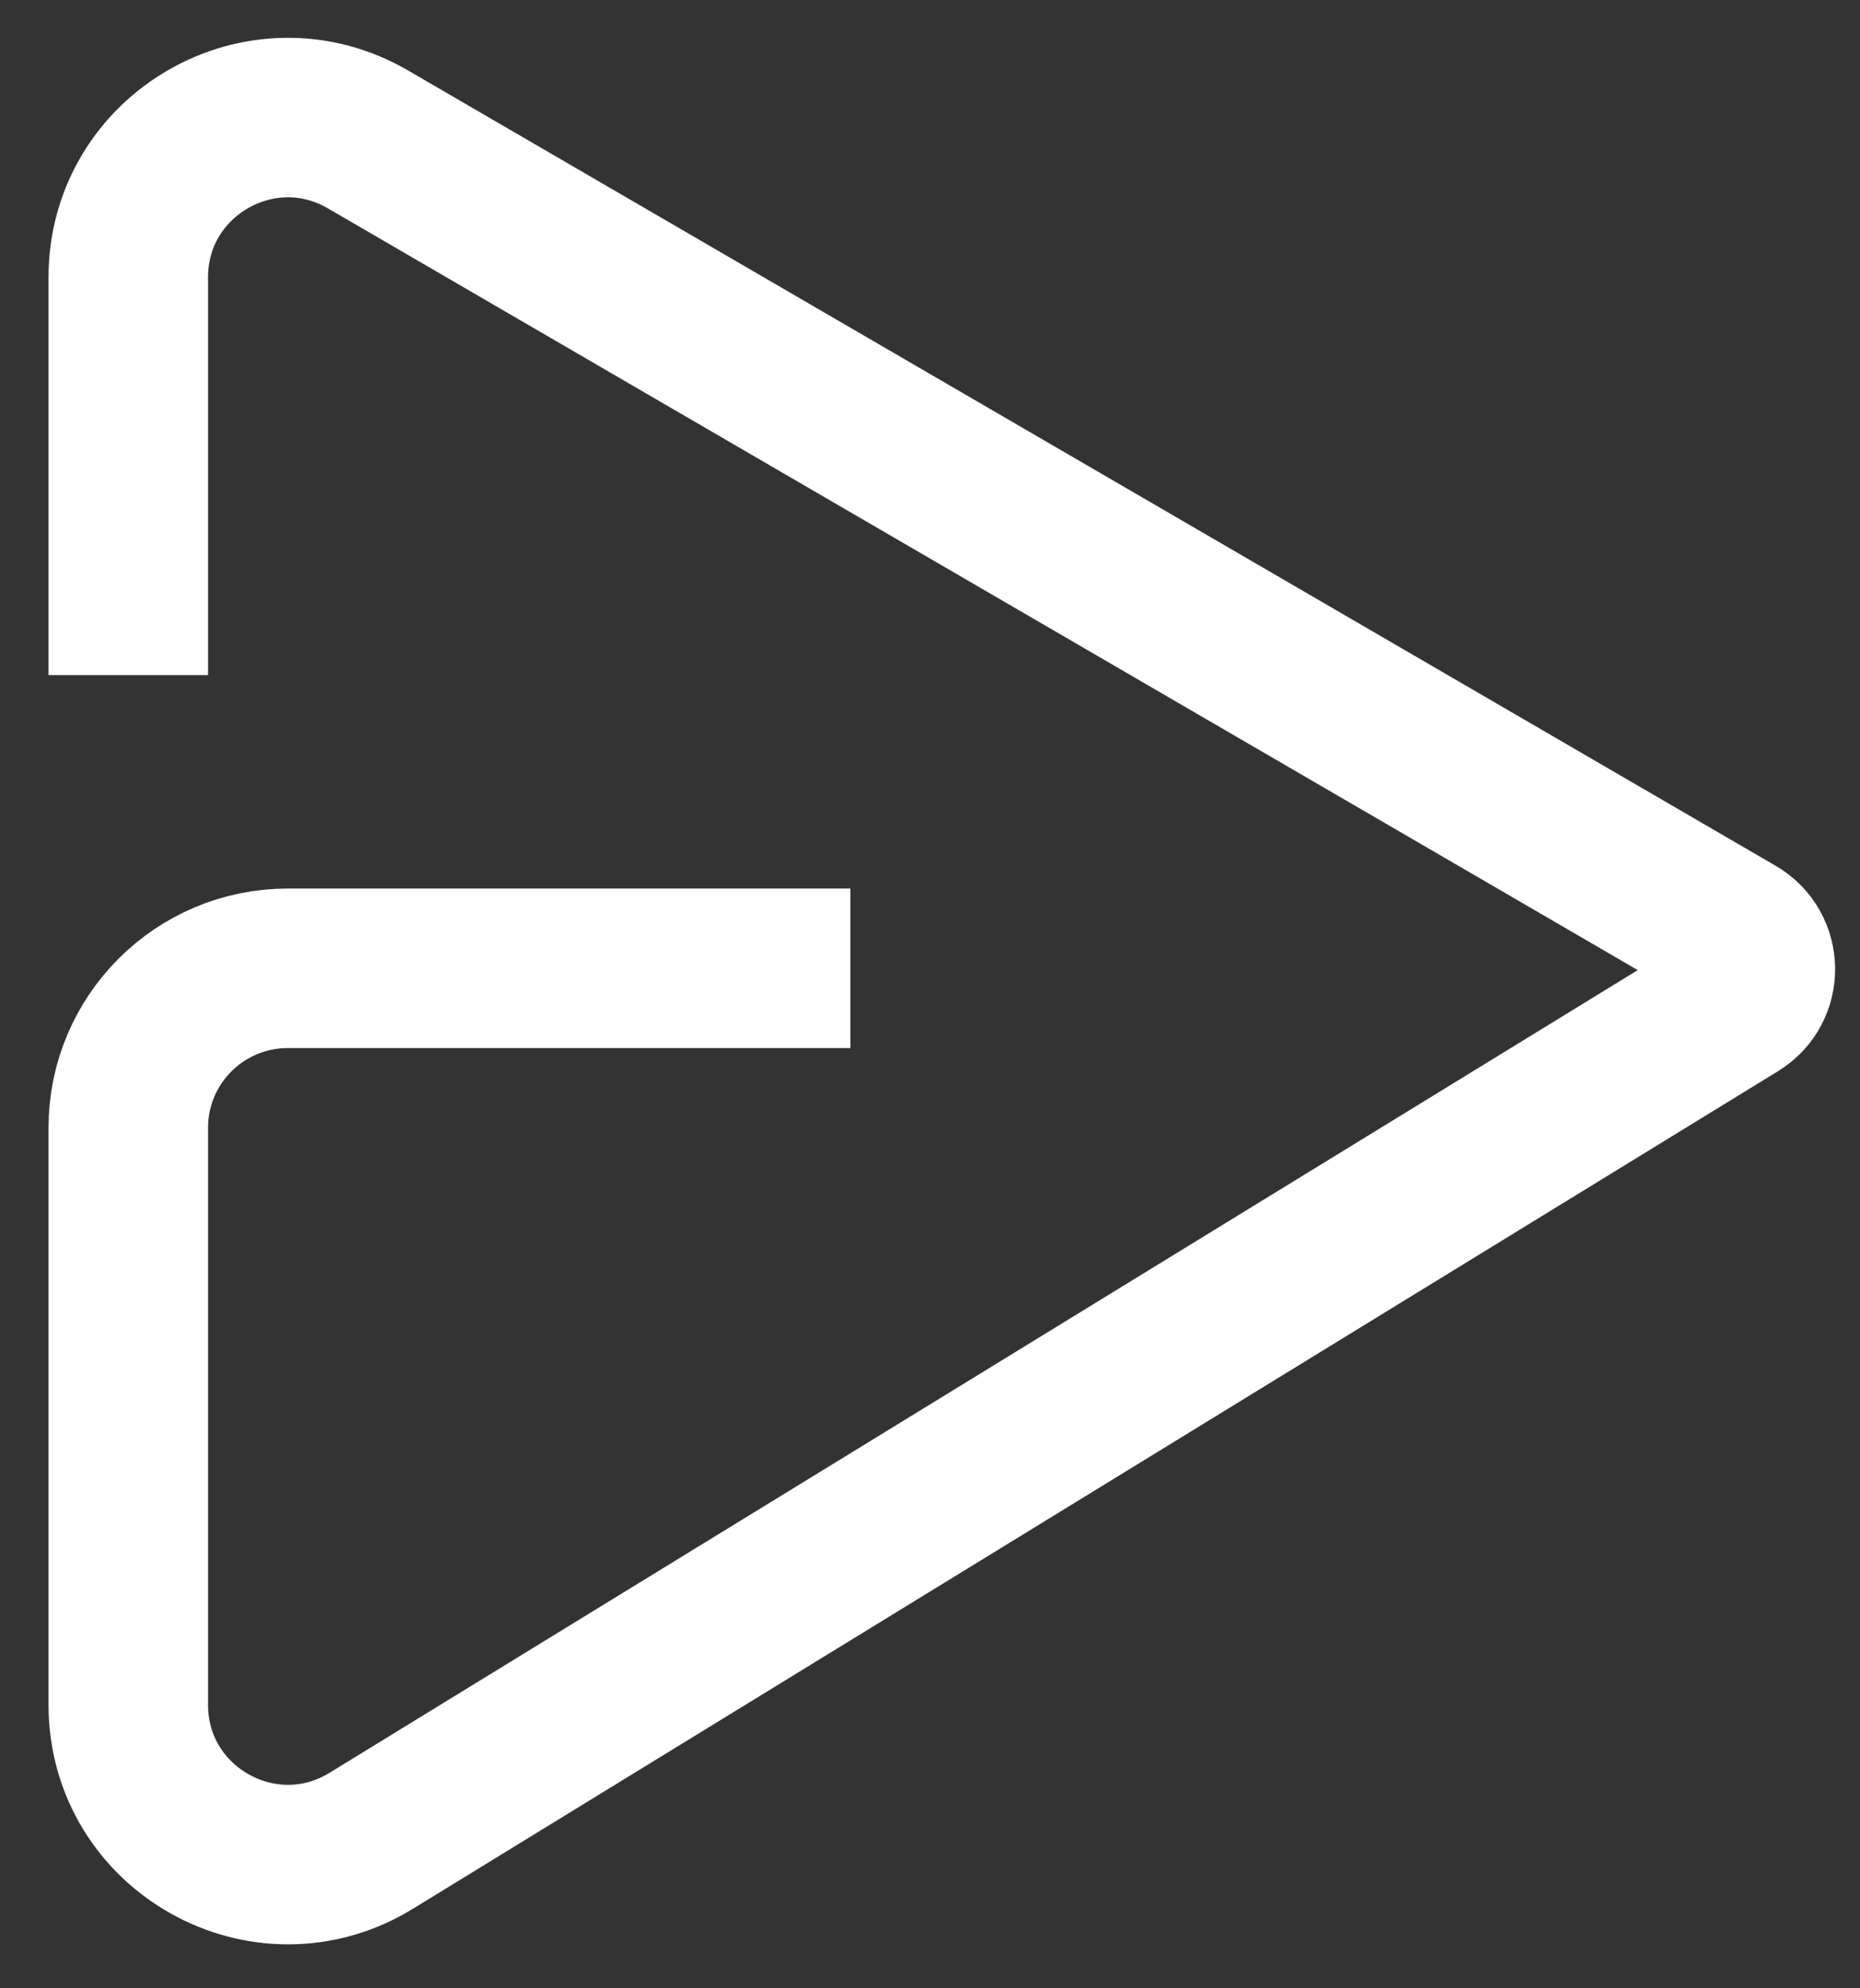 <svg width="29" height="31" viewBox="0 0 29 31" fill="none" xmlns="http://www.w3.org/2000/svg">
<rect x="0" y="0" width="29" height="31" fill="#333333" stroke="none"/>
<path d="M2 10.526V4.324C2 2.406 4.08 1.209 5.738 2.174L27.059 14.573C27.466 14.81 27.473 15.395 27.072 15.641L14.98 23.061L5.788 28.7C4.131 29.717 2 28.524 2 26.58V17.584C2 16.21 3.114 15.097 4.487 15.097H13.259" stroke="white" stroke-width="2.487"/>
</svg>
